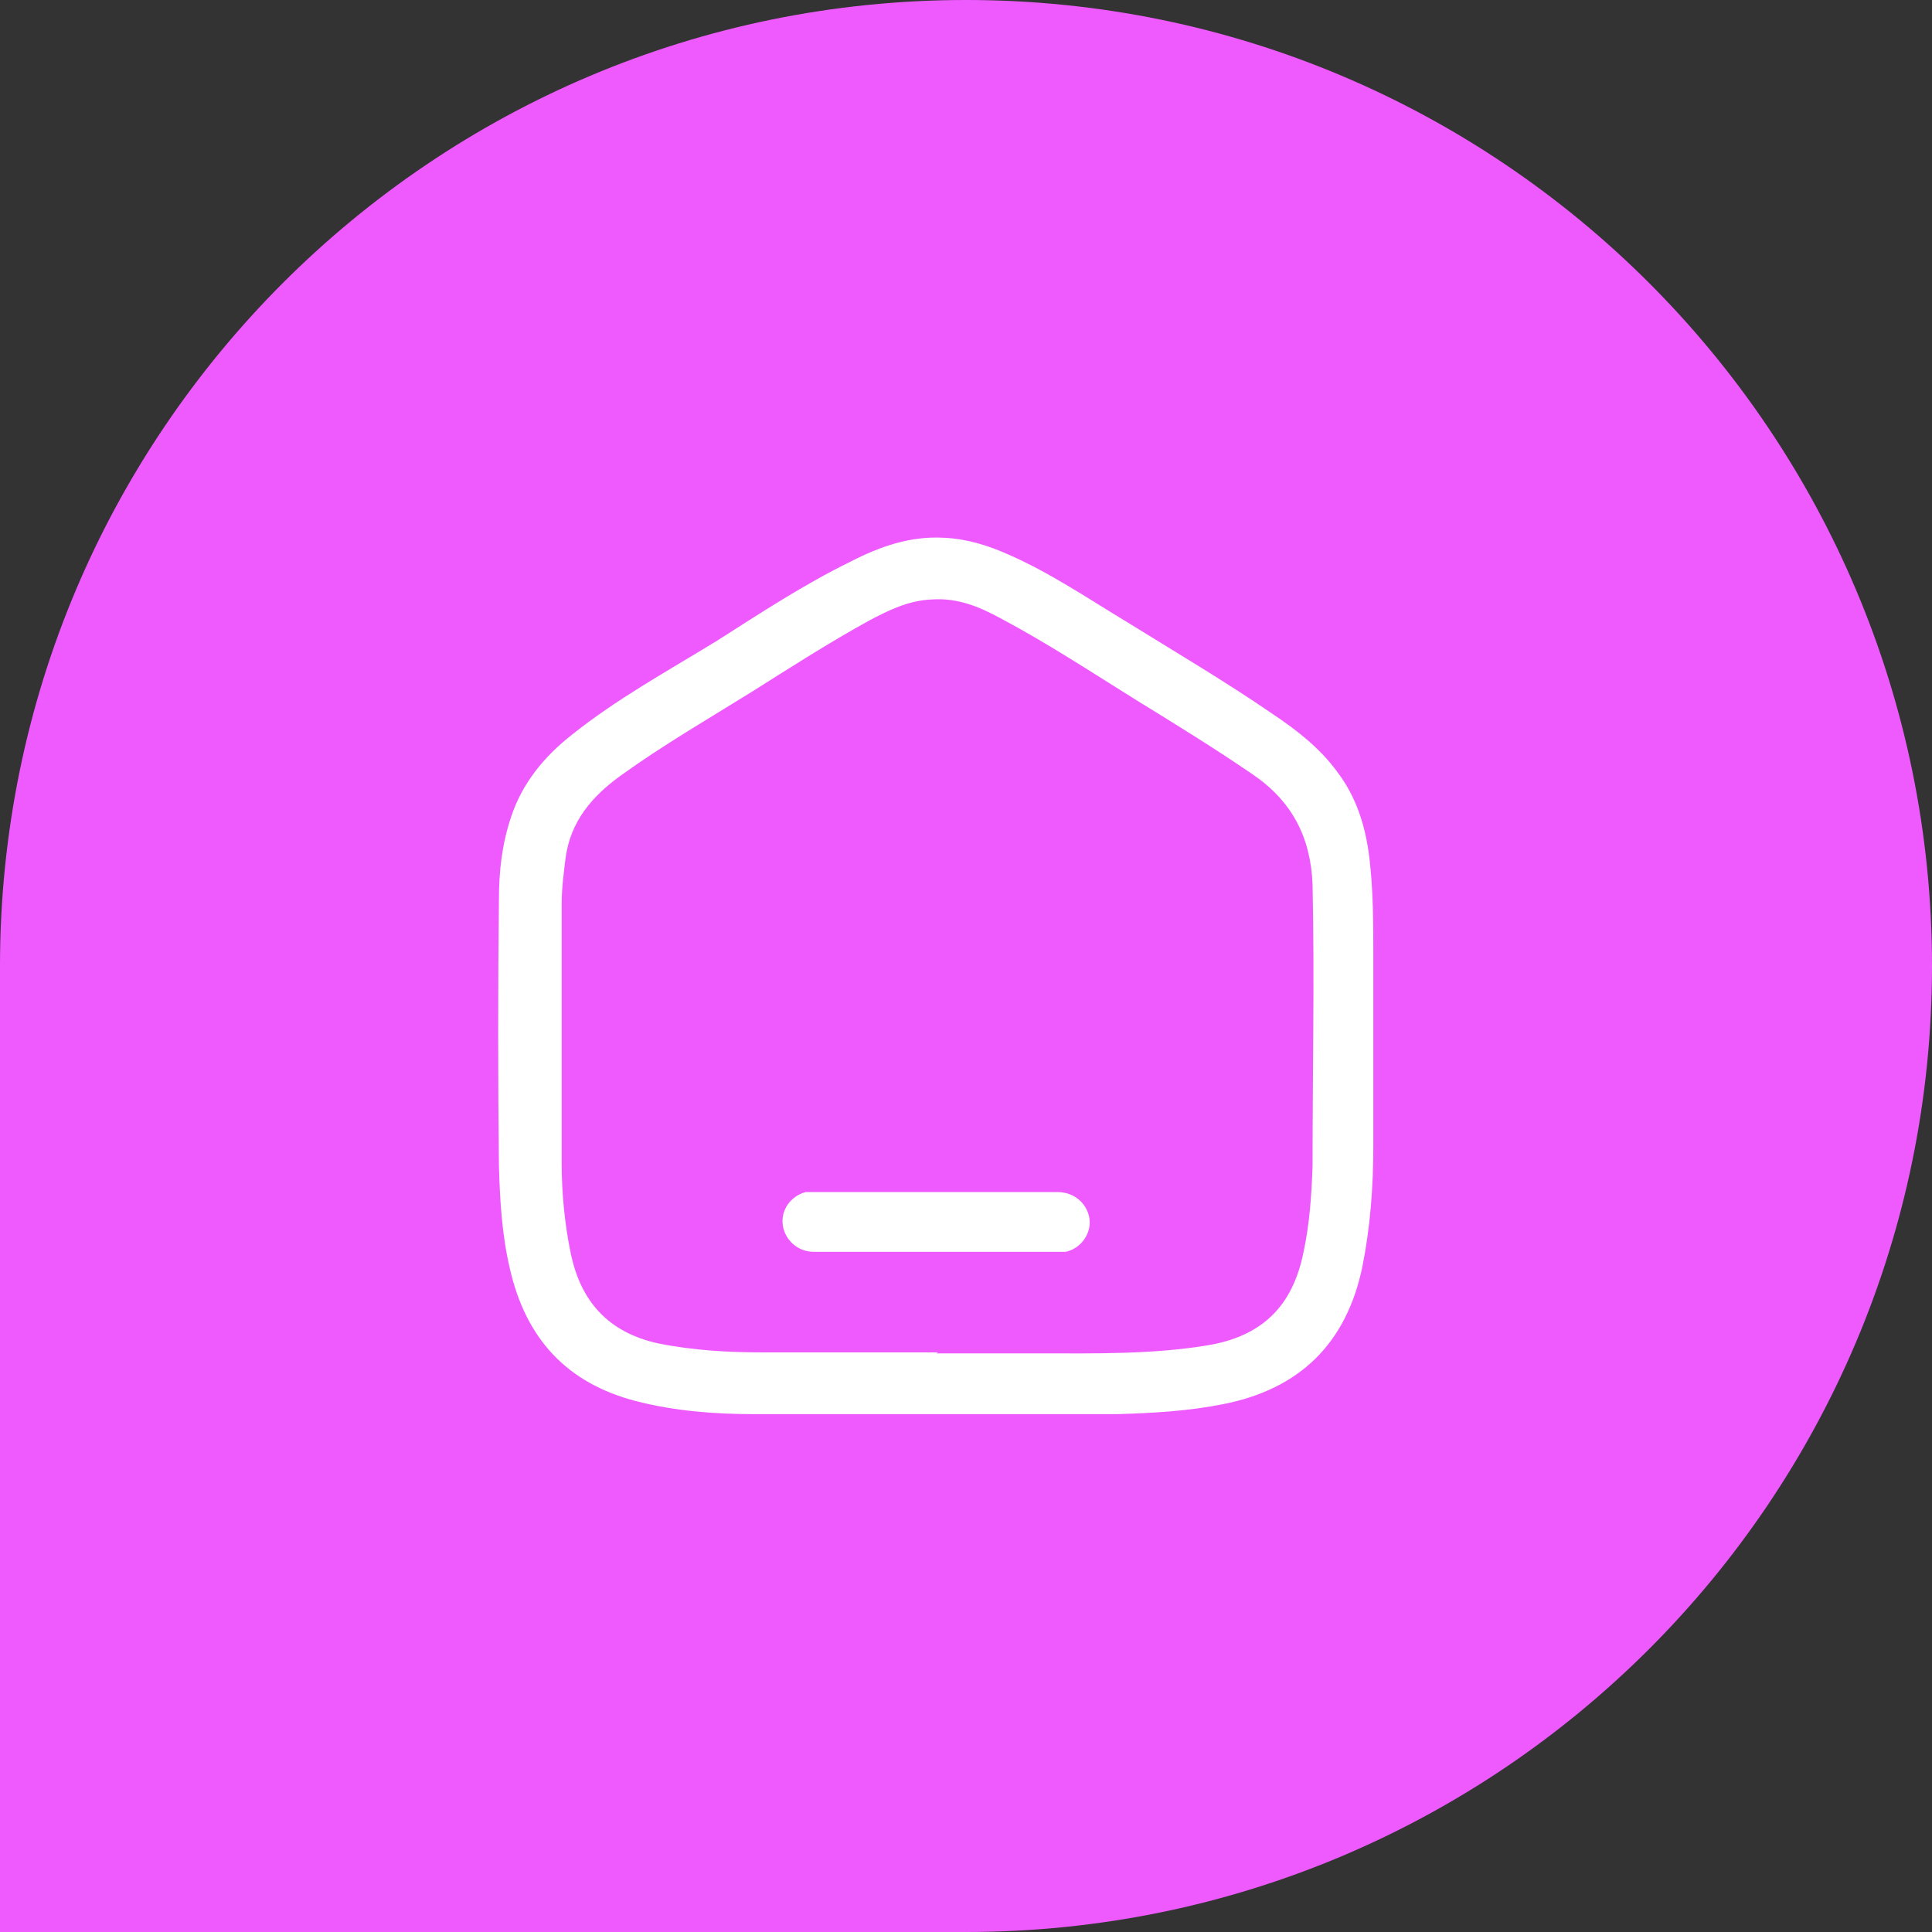 <svg width="97" height="97" viewBox="0 0 97 97" fill="none" xmlns="http://www.w3.org/2000/svg">
<rect x="0" y="0" width="97" height="97" fill="#333333" stroke="none"/>
<path d="M0 48.5C0 21.714 21.714 0 48.5 0V0C75.286 0 97 21.714 97 48.5V48.5C97 75.286 75.286 97 48.5 97H0V48.5Z" fill="#EF5AFF"/>
<g clip-path="url(#clip0_1_7)">
<path d="M47 71C43.95 71 40.9 71 37.9 71C35.9 71 33.9 70.85 31.95 70.35C28.45 69.45 26.4 67.2 25.6 63.7C25.2 62 25.1 60.3 25.05 58.55C25 54.1 25 49.6 25.05 45.15C25.05 43.75 25.2 42.4 25.65 41.05C26.2 39.35 27.3 38 28.7 36.9C30.95 35.1 33.5 33.7 35.95 32.2C38.15 30.8 40.35 29.35 42.7 28.2C44.15 27.45 45.7 26.9 47.4 27C48.55 27.05 49.65 27.4 50.65 27.85C52.7 28.75 54.55 30 56.45 31.15C58.95 32.7 61.5 34.2 63.9 35.85C65.1 36.65 66.25 37.55 67.1 38.7C68.1 40 68.55 41.45 68.75 43.05C68.95 44.7 68.95 46.35 68.95 48C68.95 51.2 68.95 54.35 68.95 57.55C68.95 59.6 68.8 61.6 68.4 63.6C67.6 67.45 65.25 69.75 61.4 70.5C59.65 70.85 57.85 70.95 56.05 71C53 71 49.95 71 46.95 71H47ZM47 67.95C48.75 67.95 50.5 67.95 52.25 67.95C55.05 67.95 57.85 68 60.6 67.55C63.35 67.1 64.9 65.6 65.45 62.85C65.75 61.45 65.85 60 65.9 58.55C65.9 53.85 66 49.1 65.9 44.4C65.8 42 64.85 40.2 62.85 38.85C60.95 37.55 59 36.35 57.05 35.15C54.8 33.75 52.6 32.3 50.25 31.05C49.15 30.45 48.05 30 46.75 30.1C45.6 30.15 44.6 30.65 43.65 31.15C41.65 32.25 39.7 33.5 37.8 34.7C35.55 36.1 33.3 37.4 31.15 38.95C29.7 40 28.65 41.25 28.4 43.05C28.3 43.85 28.2 44.6 28.2 45.4C28.2 49.75 28.2 54.05 28.2 58.4C28.2 59.9 28.35 61.45 28.65 62.9C29.15 65.35 30.55 66.9 33.05 67.45C34.8 67.8 36.55 67.9 38.3 67.9C41.25 67.9 44.15 67.9 47.1 67.9L47 67.95Z" fill="white"/>
<path d="M47 62.85C44.95 62.85 42.9 62.85 40.85 62.85C40.05 62.85 39.4 62.25 39.3 61.5C39.2 60.75 39.7 60.05 40.45 59.85C40.6 59.85 40.75 59.85 40.9 59.85C44.95 59.85 49 59.85 53.1 59.85C53.95 59.85 54.6 60.45 54.7 61.2C54.8 61.95 54.25 62.7 53.5 62.85C53.3 62.85 53.1 62.85 52.95 62.85C51 62.85 49 62.85 47.05 62.85H47Z" fill="white"/>
</g>
<defs>
<clipPath id="clip0_1_7">
<rect width="44" height="44" fill="white" transform="translate(25 27)"/>
</clipPath>
</defs>
</svg>
